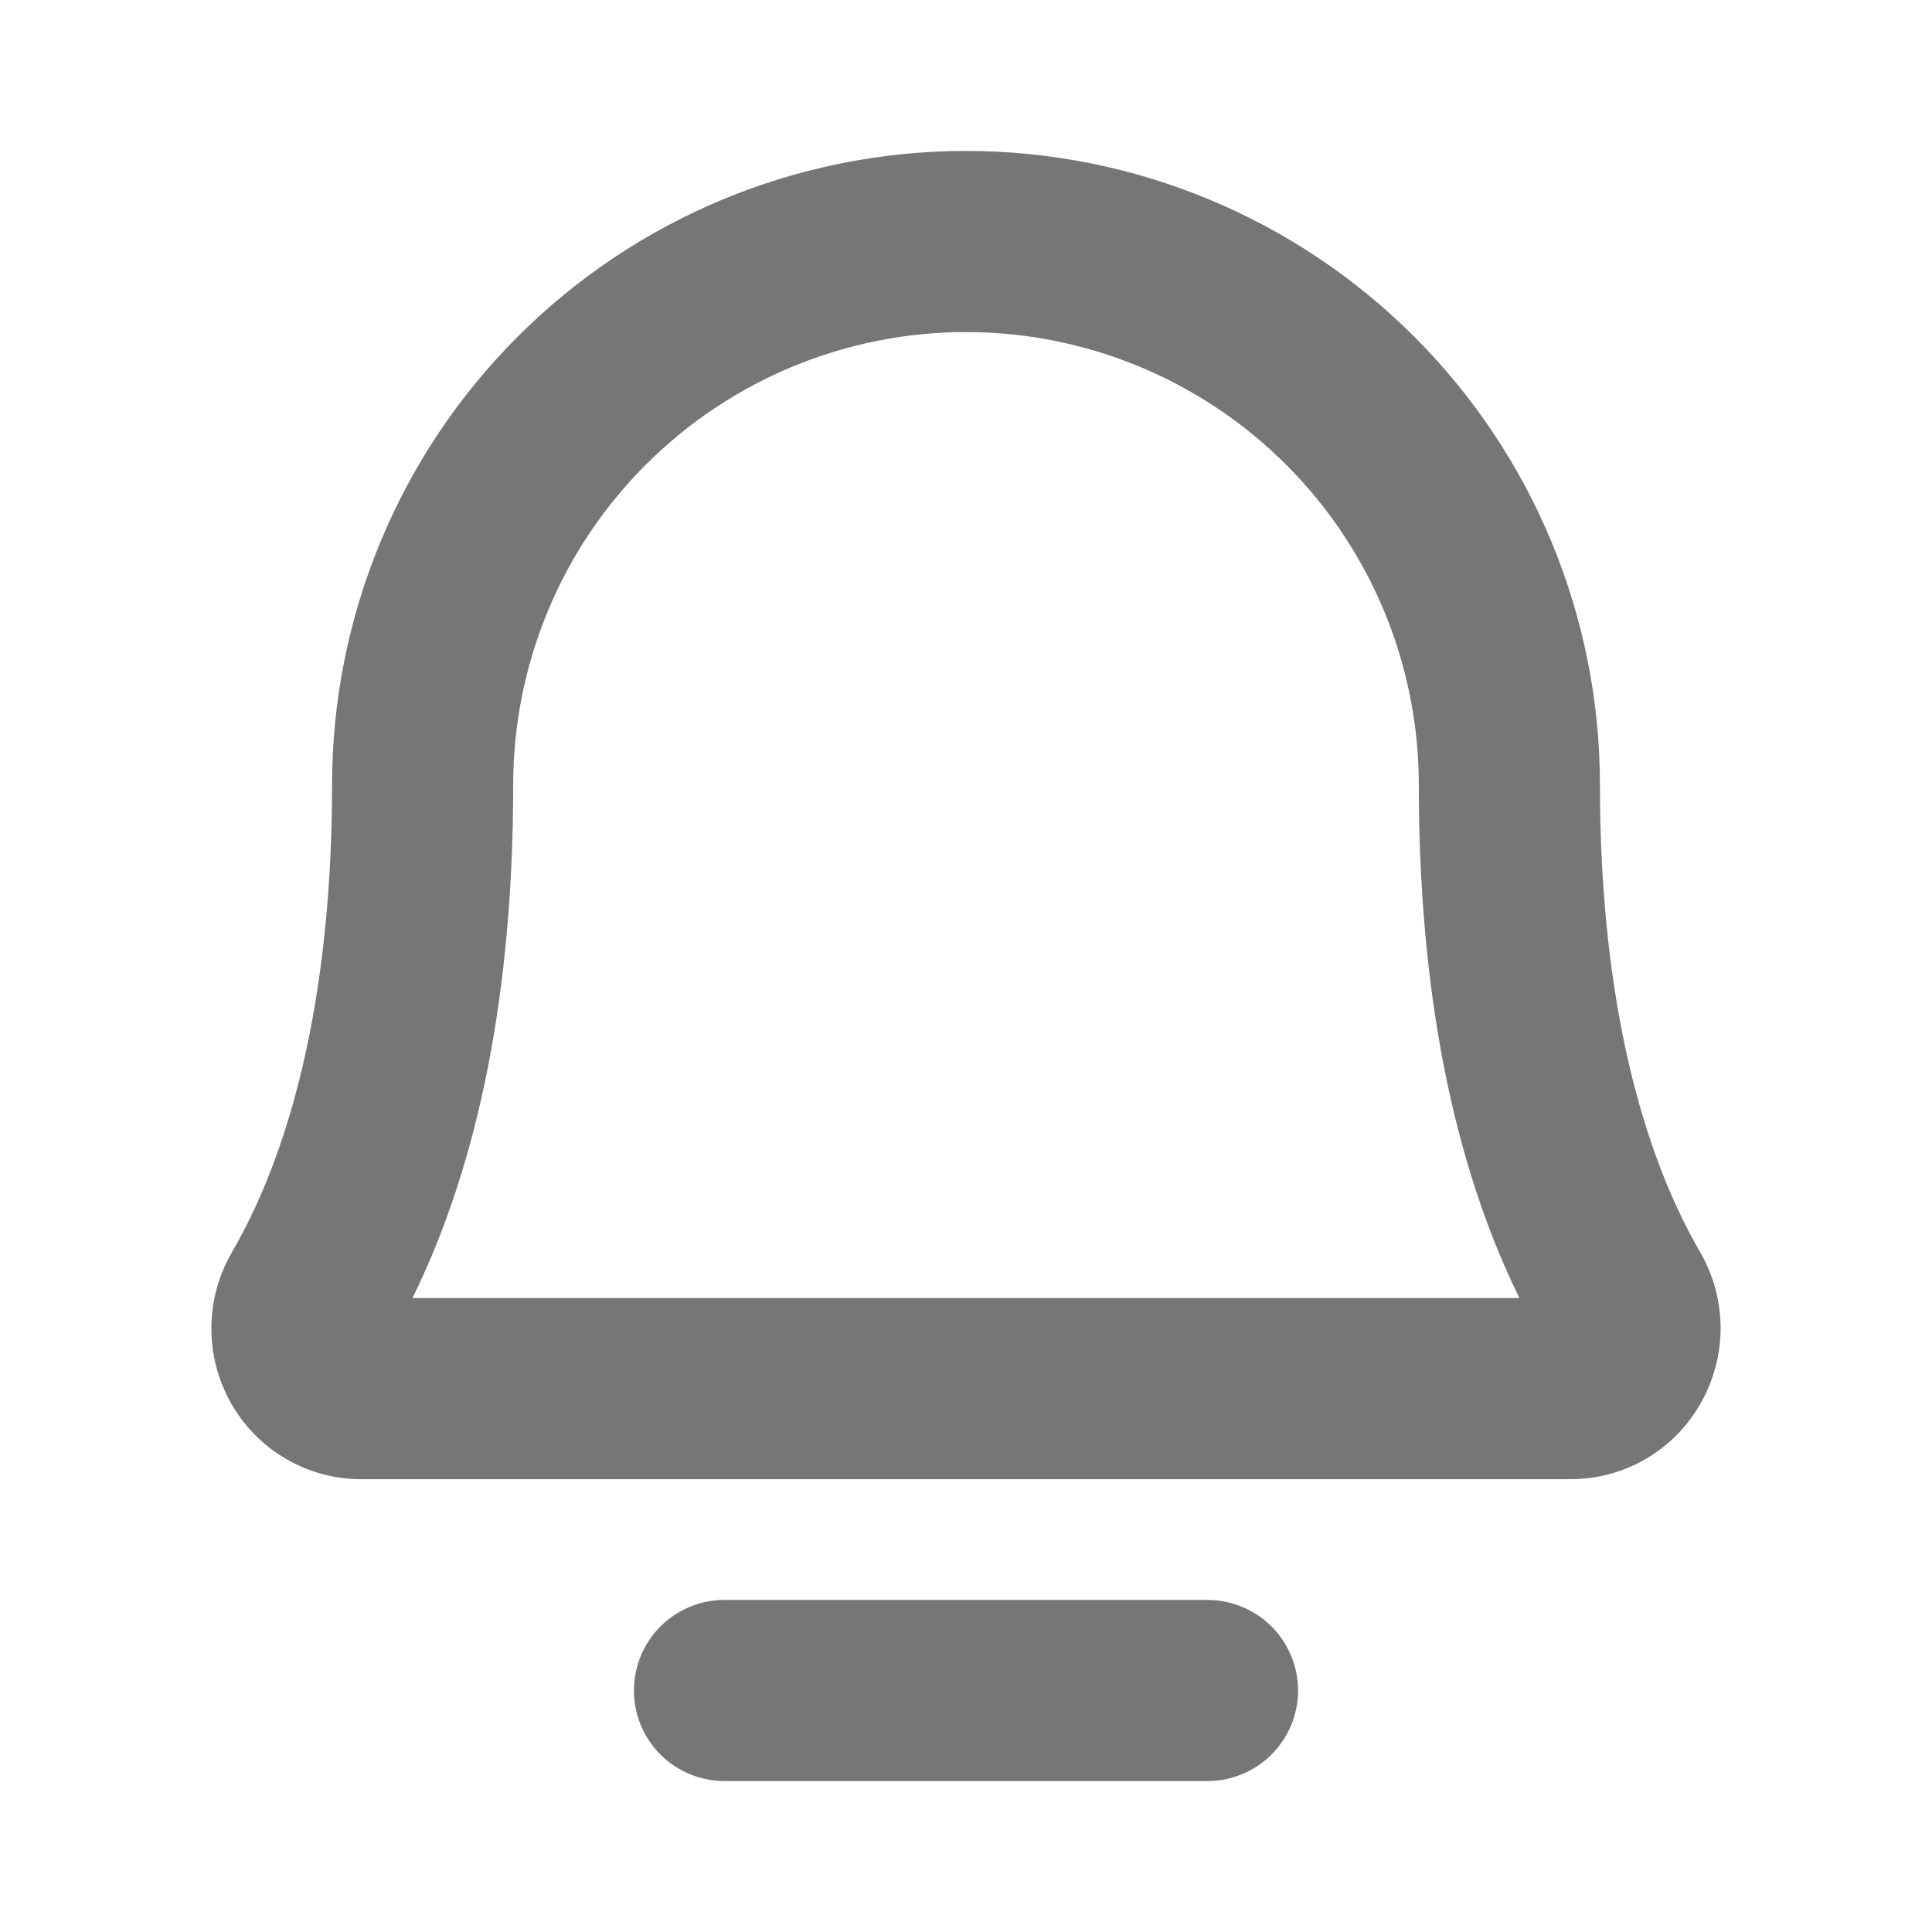 <svg width="24" height="24" viewBox="0 0 24 24" fill="none" xmlns="http://www.w3.org/2000/svg">
<g id="BellSimple">
<path id="Vector" d="M21.121 15.556C20.307 14.156 19.875 12.147 19.875 9.75C19.875 7.661 19.045 5.658 17.568 4.182C16.091 2.705 14.088 1.875 12 1.875C9.911 1.875 7.908 2.705 6.431 4.182C4.954 5.658 4.125 7.661 4.125 9.75C4.125 12.148 3.694 14.156 2.881 15.556C2.715 15.841 2.627 16.166 2.626 16.496C2.624 16.826 2.71 17.151 2.874 17.438C3.037 17.724 3.274 17.962 3.56 18.127C3.845 18.292 4.17 18.378 4.5 18.375H19.5C19.829 18.377 20.153 18.291 20.438 18.127C20.724 17.962 20.96 17.724 21.123 17.438C21.287 17.151 21.374 16.827 21.374 16.497C21.373 16.166 21.286 15.842 21.121 15.556ZM5.124 16.125C5.954 14.438 6.375 12.294 6.375 9.75C6.375 8.258 6.967 6.827 8.022 5.773C9.077 4.718 10.508 4.125 12 4.125C13.492 4.125 14.922 4.718 15.977 5.773C17.032 6.827 17.625 8.258 17.625 9.75C17.625 12.293 18.045 14.438 18.875 16.125H5.124ZM16.125 21C16.125 21.298 16.006 21.584 15.795 21.796C15.584 22.006 15.298 22.125 15 22.125H9C8.701 22.125 8.415 22.006 8.204 21.796C7.993 21.584 7.875 21.298 7.875 21C7.875 20.702 7.993 20.416 8.204 20.204C8.415 19.994 8.701 19.875 9 19.875H15C15.298 19.875 15.584 19.994 15.795 20.204C16.006 20.416 16.125 20.702 16.125 21Z" fill="#767676"/>
</g>
</svg>
